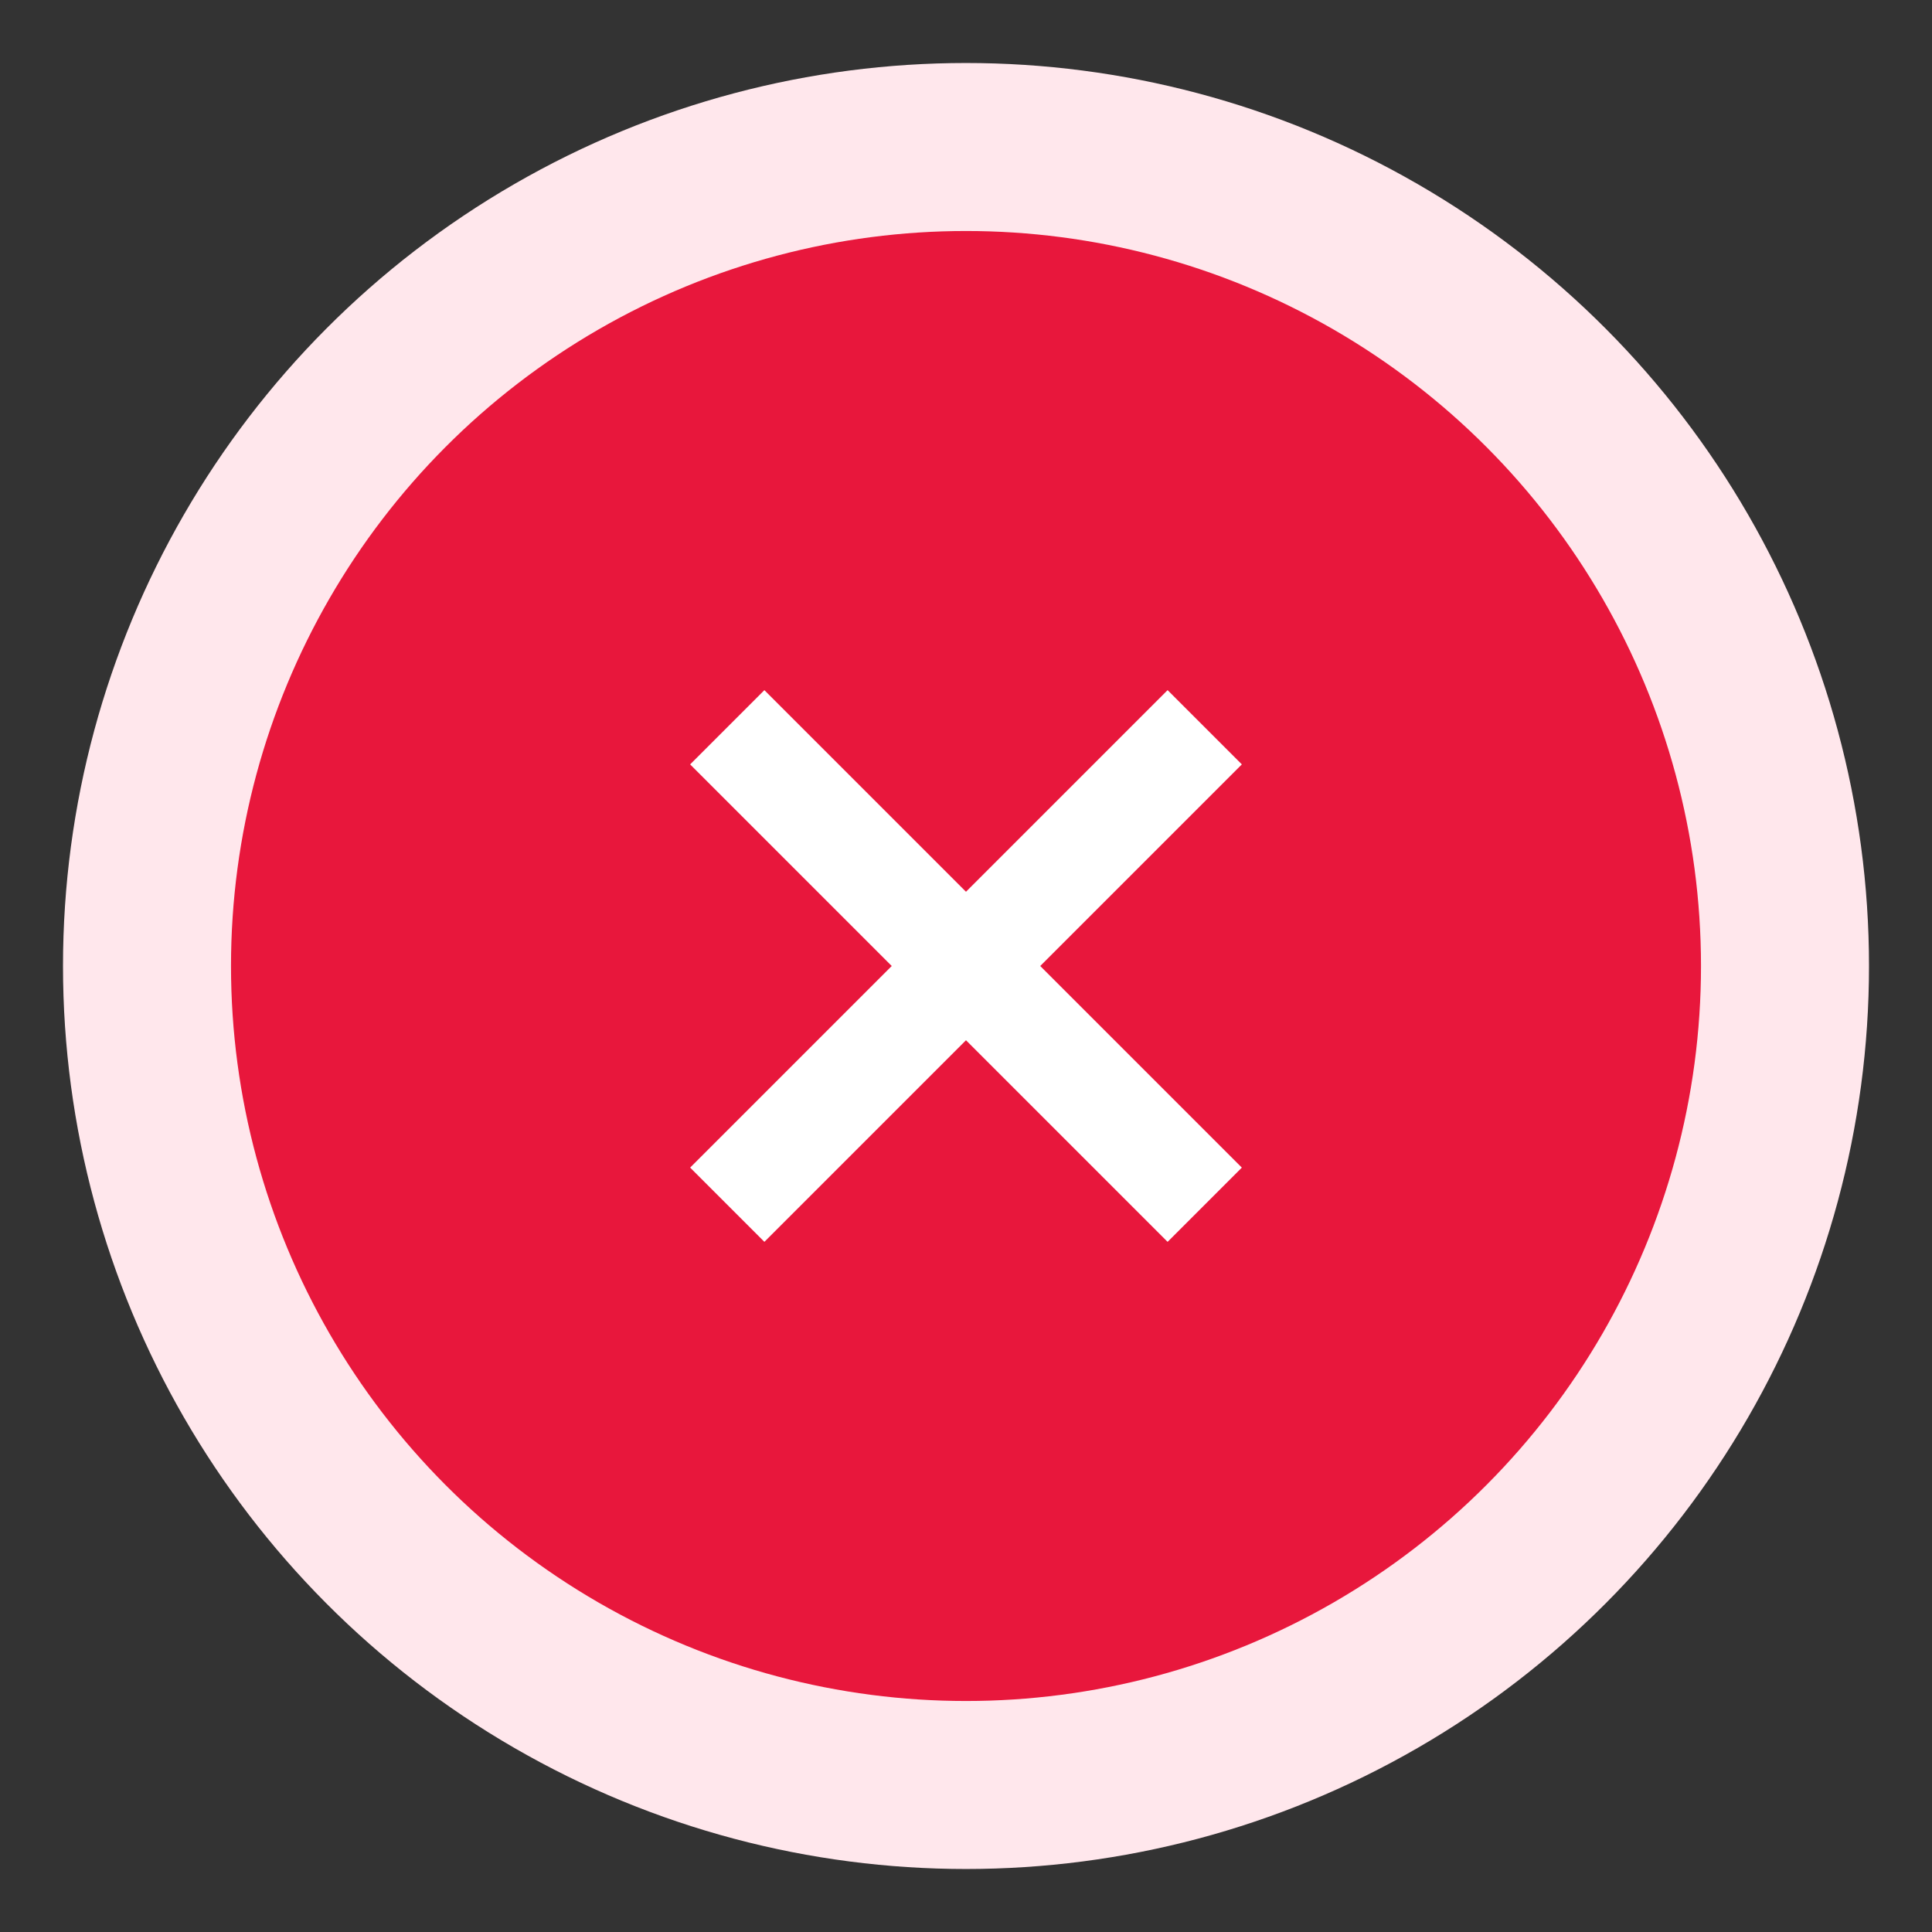 <svg width="30" height="30" viewBox="0 0 92 92" fill="none" xmlns="http://www.w3.org/2000/svg">
<rect x="0" y="0" width="92" height="92" fill="#333333" stroke="none"/>
<circle cx="46" cy="46" r="43" fill="#FFE7EC"/>
<circle cx="46" cy="46" r="35" fill="#E8173C"/>
<rect x="32.864" y="55.6" width="32.154" height="5" transform="rotate(-45 32.864 55.6)" fill="white"/>
<rect x="36.399" y="32.864" width="32.154" height="5" transform="rotate(45 36.399 32.864)" fill="white"/>
</svg>
